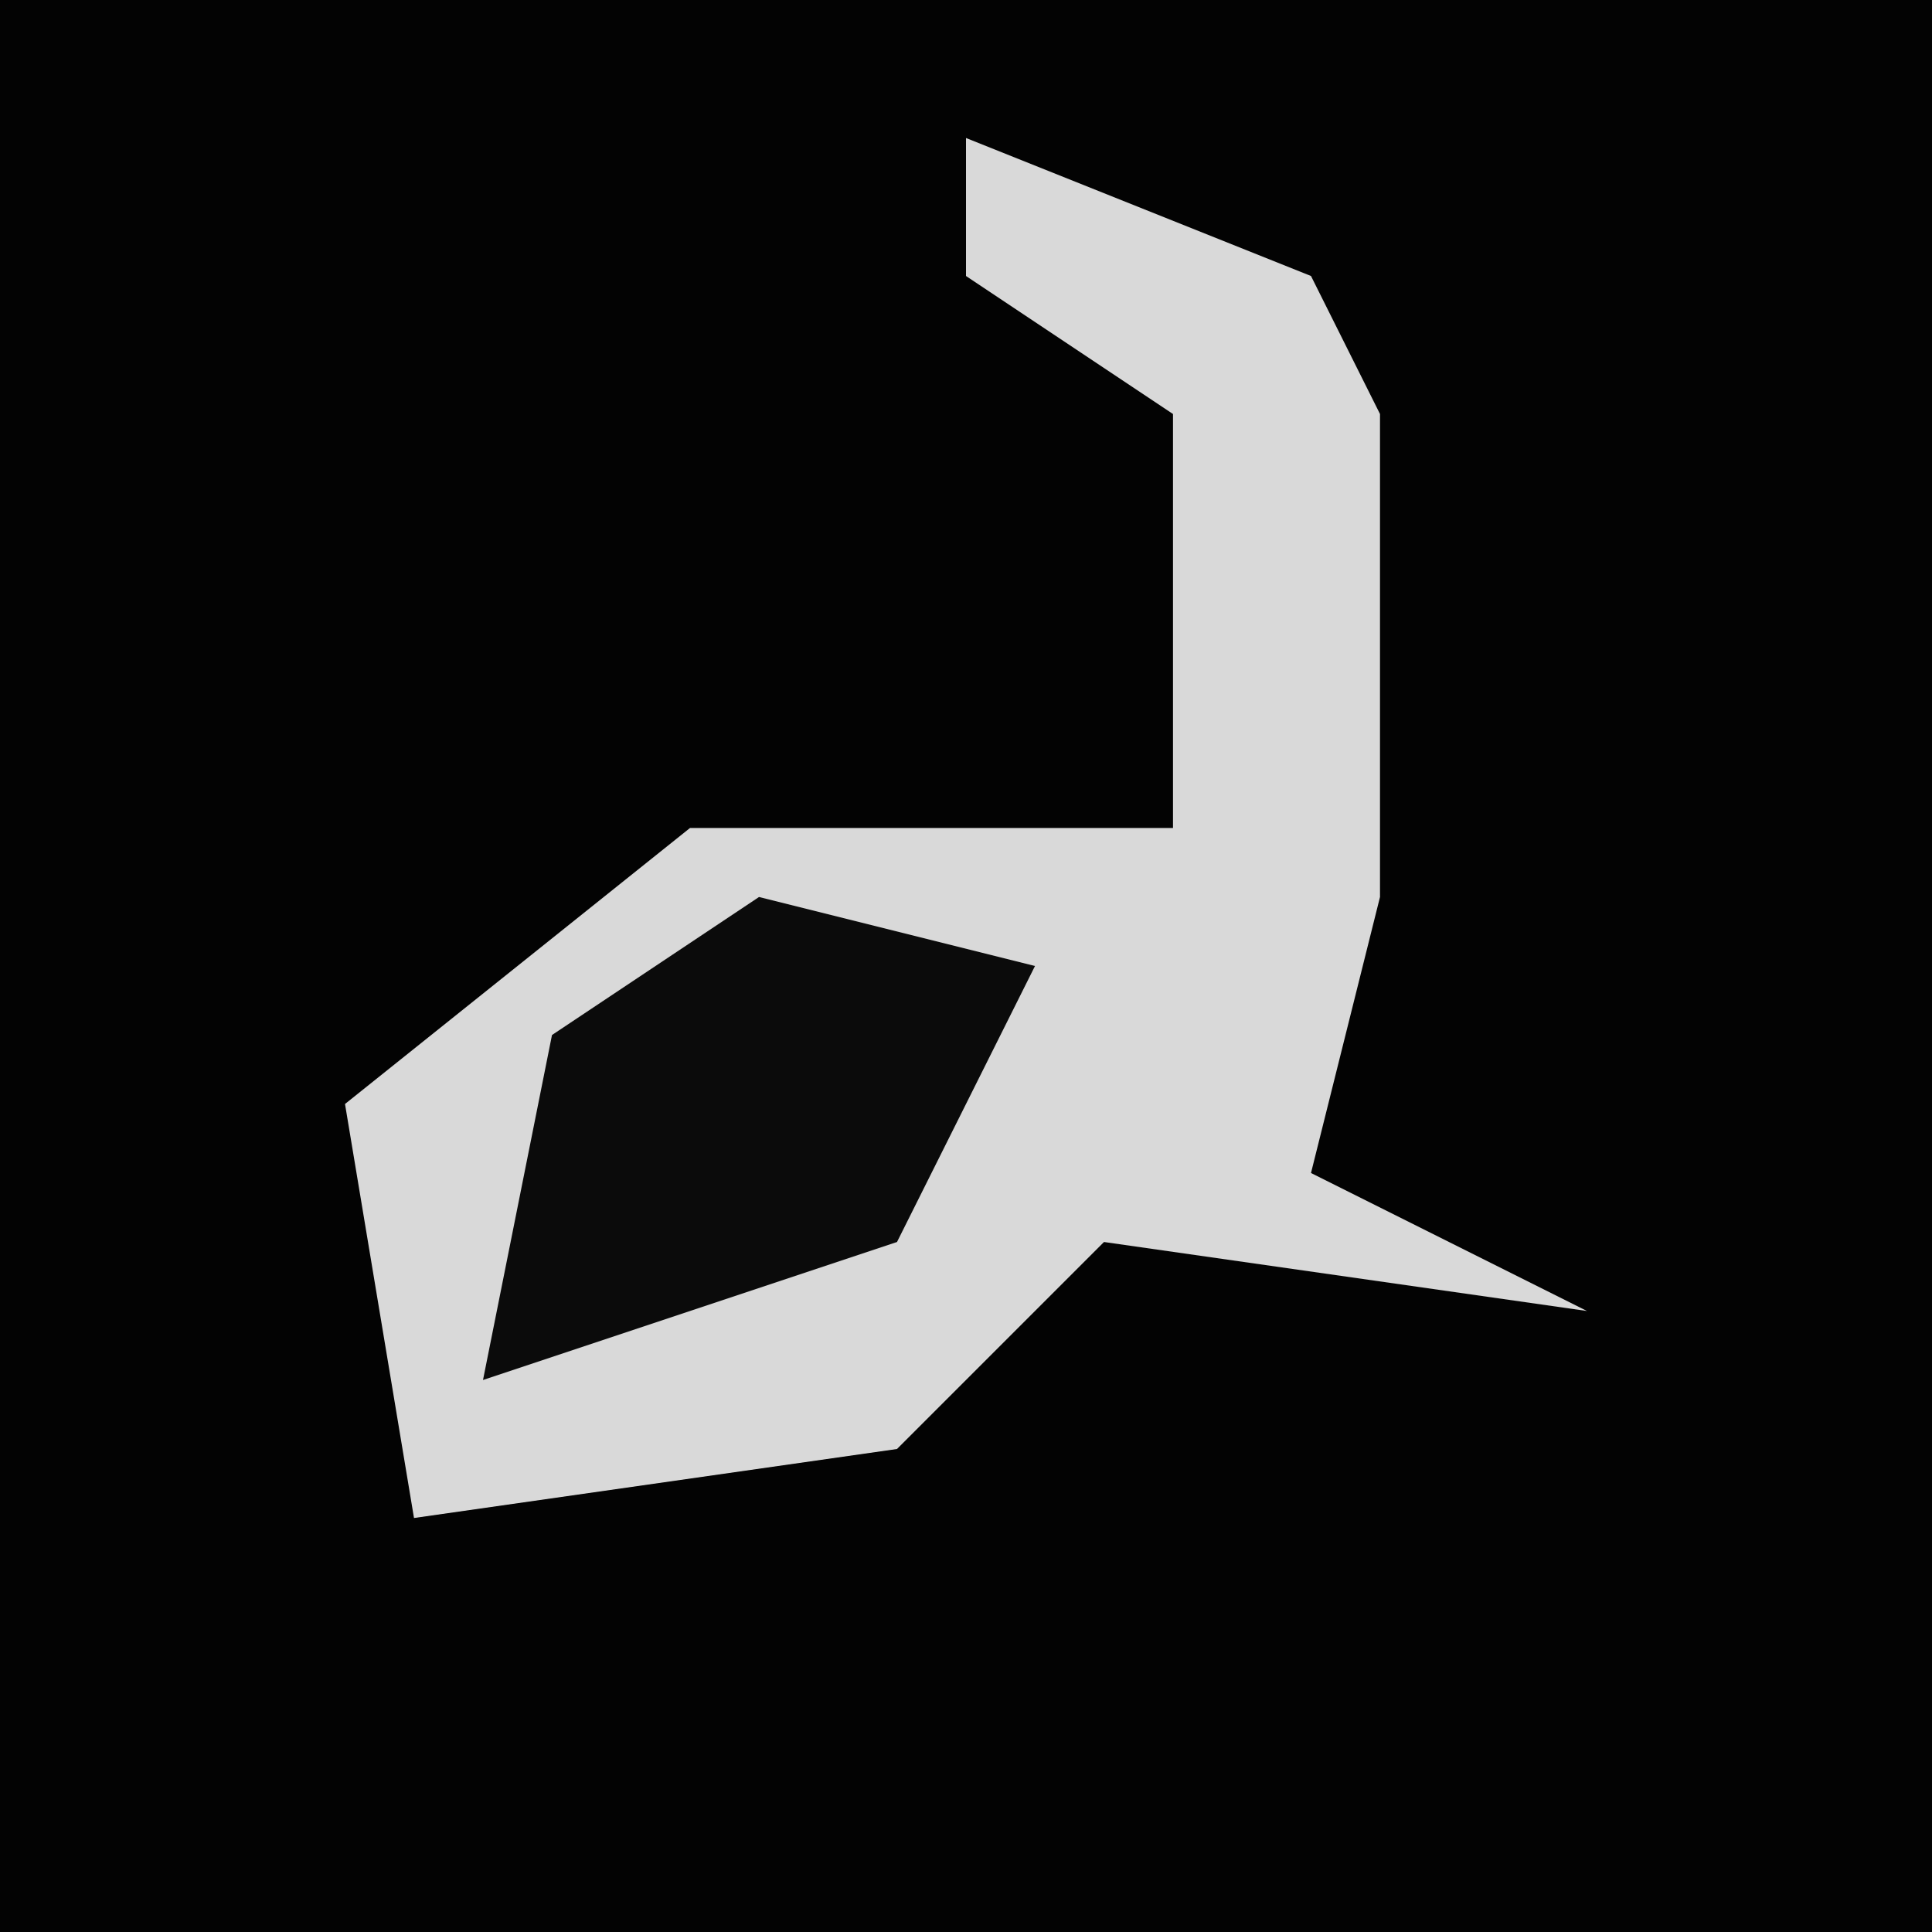 <?xml version="1.0" encoding="UTF-8"?>
<svg version="1.1" xmlns="http://www.w3.org/2000/svg" width="28" height="28">
<path d="M0,0 L28,0 L28,28 L0,28 Z " fill="#030303" transform="translate(0,0)"/>
<path d="M0,0 L5,2 L6,4 L6,11 L5,15 L9,17 L2,16 L-1,19 L-8,20 L-9,14 L-4,10 L3,10 L3,4 L0,2 Z " fill="#D9D9D9" transform="translate(14,2)"/>
<path d="M0,0 L4,1 L2,5 L-4,7 L-3,2 Z " fill="#0B0B0B" transform="translate(11,13)"/>
</svg>
